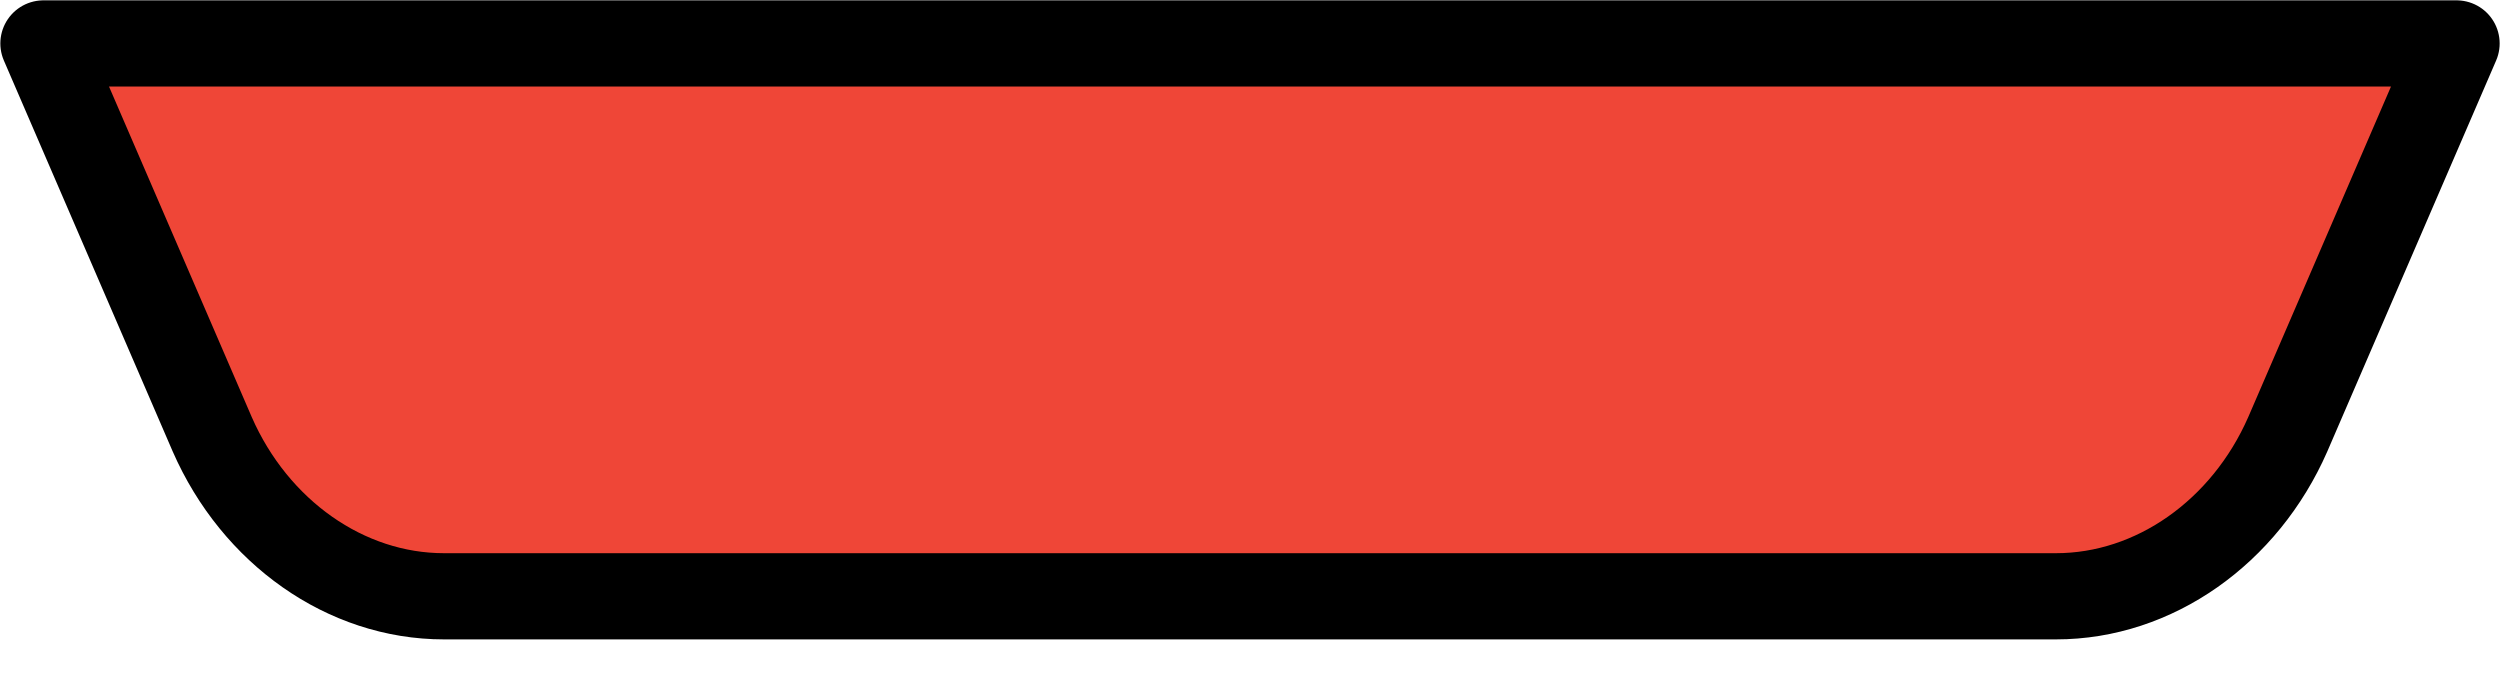 <svg width="29" height="8" viewBox="0 0 29 8" fill="none" xmlns="http://www.w3.org/2000/svg">
<path d="M23.821 6.917H5.15C4.01 6.917 2.959 6.172 2.462 5.038L0.504 0.504H28.496L26.538 5.038C26.041 6.172 24.989 6.917 23.85 6.917H23.821Z" fill="#EF4637" stroke="black" stroke-linecap="round" stroke-linejoin="round"/>
</svg>
